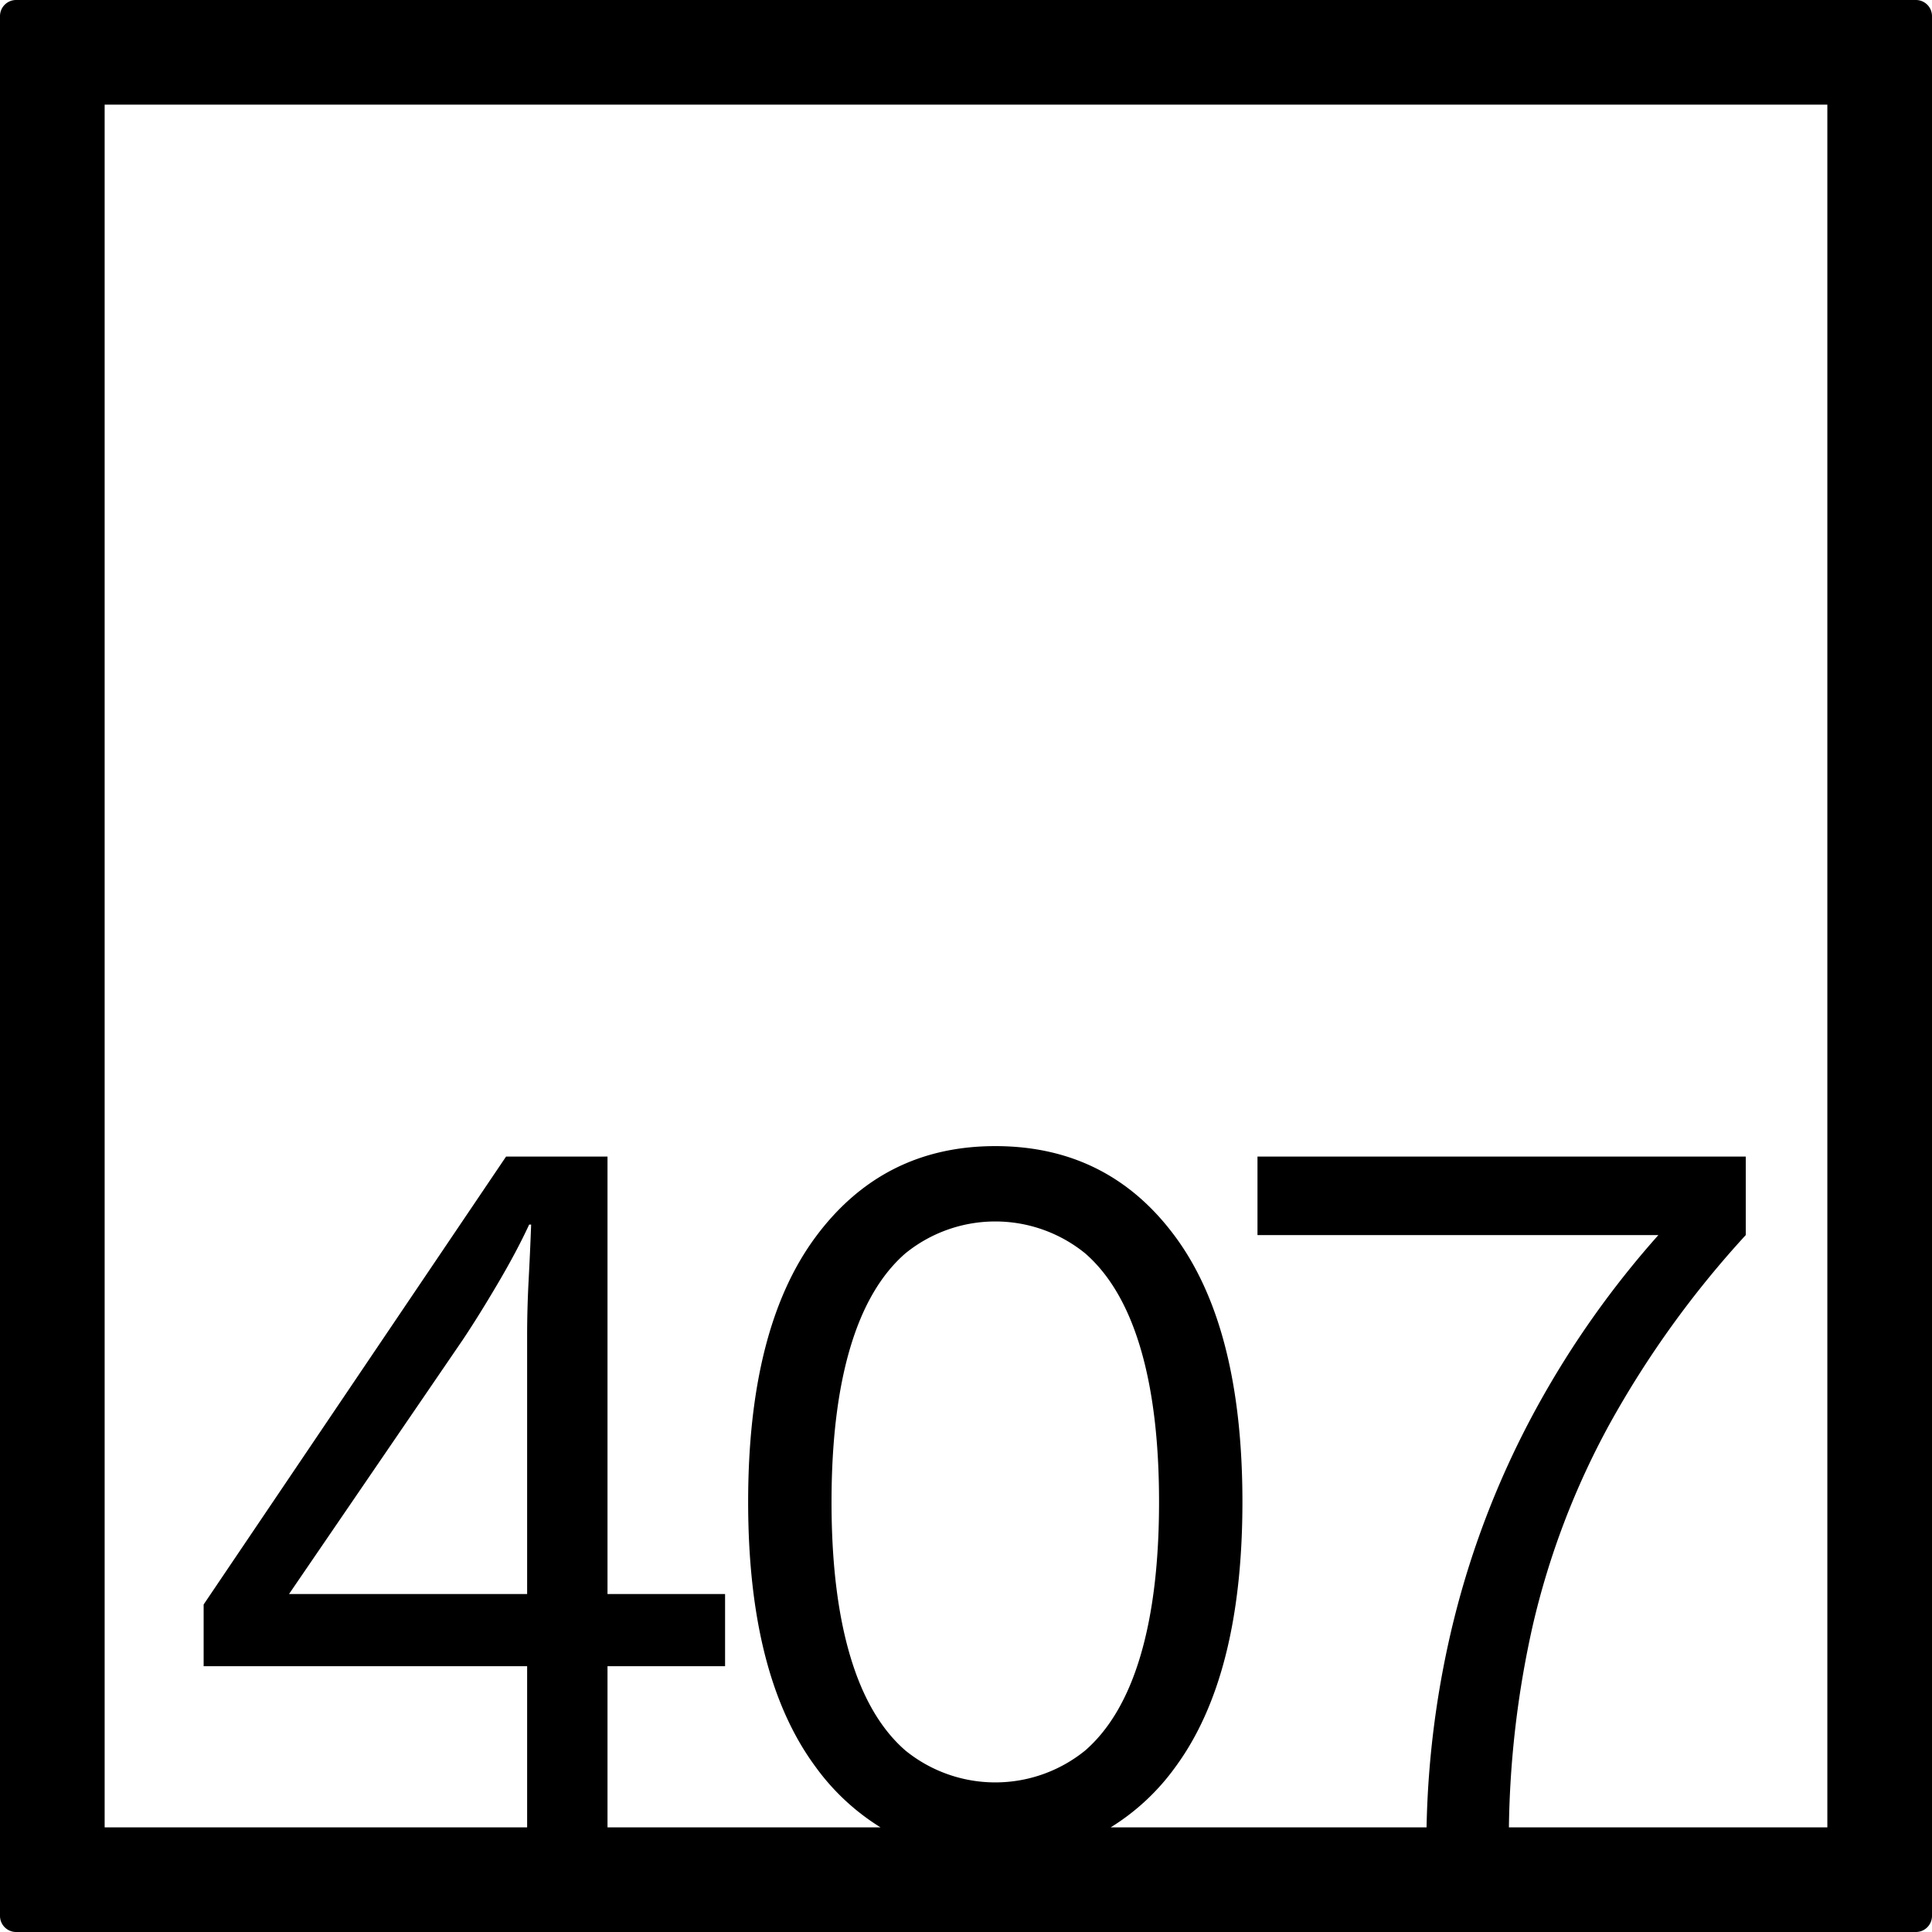 <svg xmlns="http://www.w3.org/2000/svg" width="120mm" height="120mm" viewBox="0 0 340.158 340.158">
  <g id="Zimmernummer">
      <g id="Z-04-407">
        <path fill="#000000" stroke="none" d="M337.323,0H2.835A2.836,2.836,0,0,0,0,2.835V337.323a2.836,2.836,0,0,0,2.835,2.835H337.323a2.836,2.836,0,0,0,2.835-2.835V2.835A2.836,2.836,0,0,0,337.323,0ZM92.81,280.651H50.889l30.6-44.774q2.828-4.236,6.19-9.949t5.484-10.318h.353q-.177,4.792-.441,9.765t-.266,9.765Zm56.866,10.871q-3.274-11.055-3.272-27.085t3.272-27.086q3.272-11.053,9.729-16.674a25.107,25.107,0,0,1,31.662,0q6.454,5.622,9.728,16.674t3.273,27.086q0,16.031-3.273,27.085T191.067,308.2a25.111,25.111,0,0,1-31.662,0Q152.946,302.578,149.676,291.522Zm172.056,30.21H265.667a171.644,171.644,0,0,1,4.2-35.554A139.2,139.2,0,0,1,283.4,250.709a173.221,173.221,0,0,1,23.968-33.256v-13.82H221.4v13.82h70.584a164.574,164.574,0,0,0-21.235,30.033,156.12,156.12,0,0,0-14.769,37.679,165.573,165.573,0,0,0-4.812,36.567h-55.61a39.826,39.826,0,0,0,11.427-10.68q11.762-16.029,11.763-46.615t-11.763-46.616q-11.766-16.031-31.75-16.03-19.812,0-31.662,16.03t-11.851,46.616q0,30.586,11.851,46.615a40.282,40.282,0,0,0,11.452,10.68H106.96V293.364h20.7V280.651h-20.7V203.633H89.1L35.854,282.494v10.87H92.81v28.368H18.425V18.425H321.732Z"/>
      </g>
    </g>
</svg>
